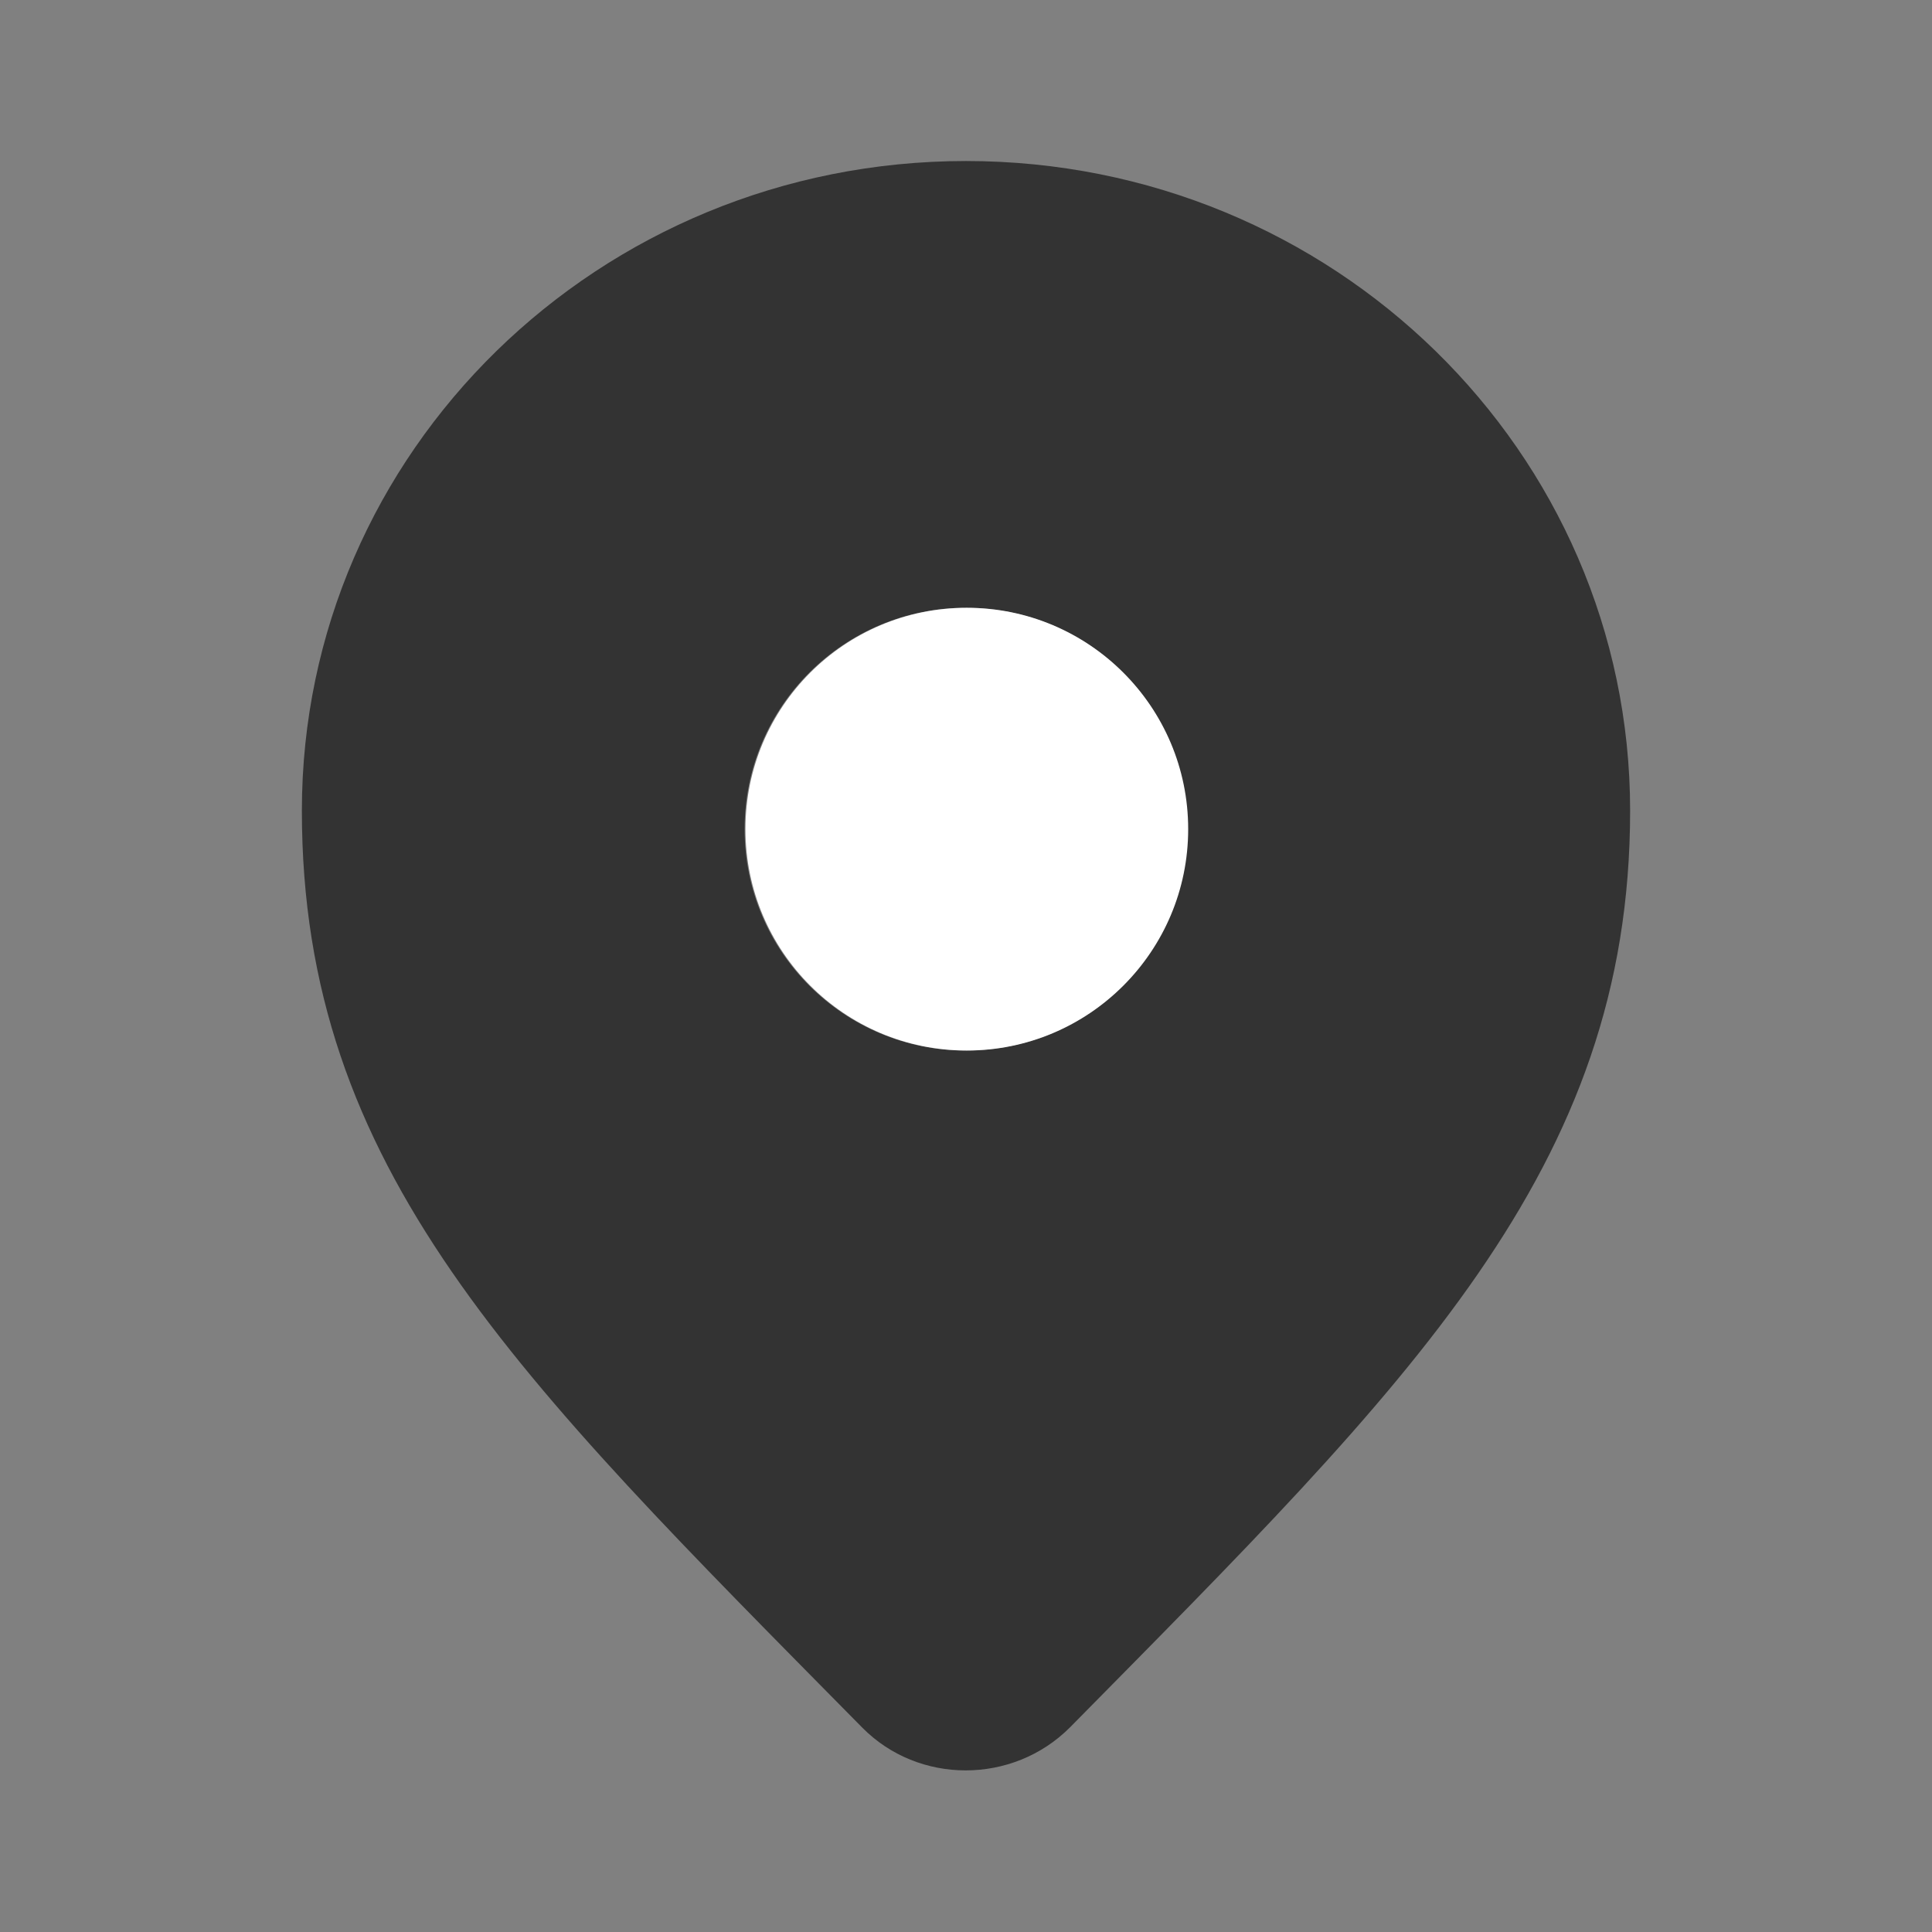 <svg width="32" height="32" viewBox="0 0 32 32" fill="none" xmlns="http://www.w3.org/2000/svg">
<rect x="0" y="0" width="32" height="32" fill="#808080" stroke="none"/>
<g clip-path="url(#clip0_1119_4975)">
<path d="M16 2.667C9.92 2.667 5 7.48 5 13.427C5 19.373 8.52 22.773 14.28 28.613C15.213 29.56 16.773 29.56 17.72 28.613C23.36 22.893 27 19.373 27 13.427C27 7.48 22.08 2.667 16 2.667ZM16 17.4C13.973 17.4 12.333 15.76 12.333 13.733C12.333 11.707 13.973 10.067 16 10.067C18.027 10.067 19.667 11.707 19.667 13.733C19.667 15.76 18.027 17.4 16 17.4Z" fill="#333333"/>
<path d="M16.013 17.4C18.038 17.4 19.68 15.758 19.68 13.733C19.68 11.708 18.038 10.067 16.013 10.067C13.988 10.067 12.347 11.708 12.347 13.733C12.347 15.758 13.988 17.4 16.013 17.4Z" fill="white"/>
</g>
<defs>
<clipPath id="clip0_1119_4975">
<rect width="32" height="32" fill="white"/>
</clipPath>
</defs>
</svg>
